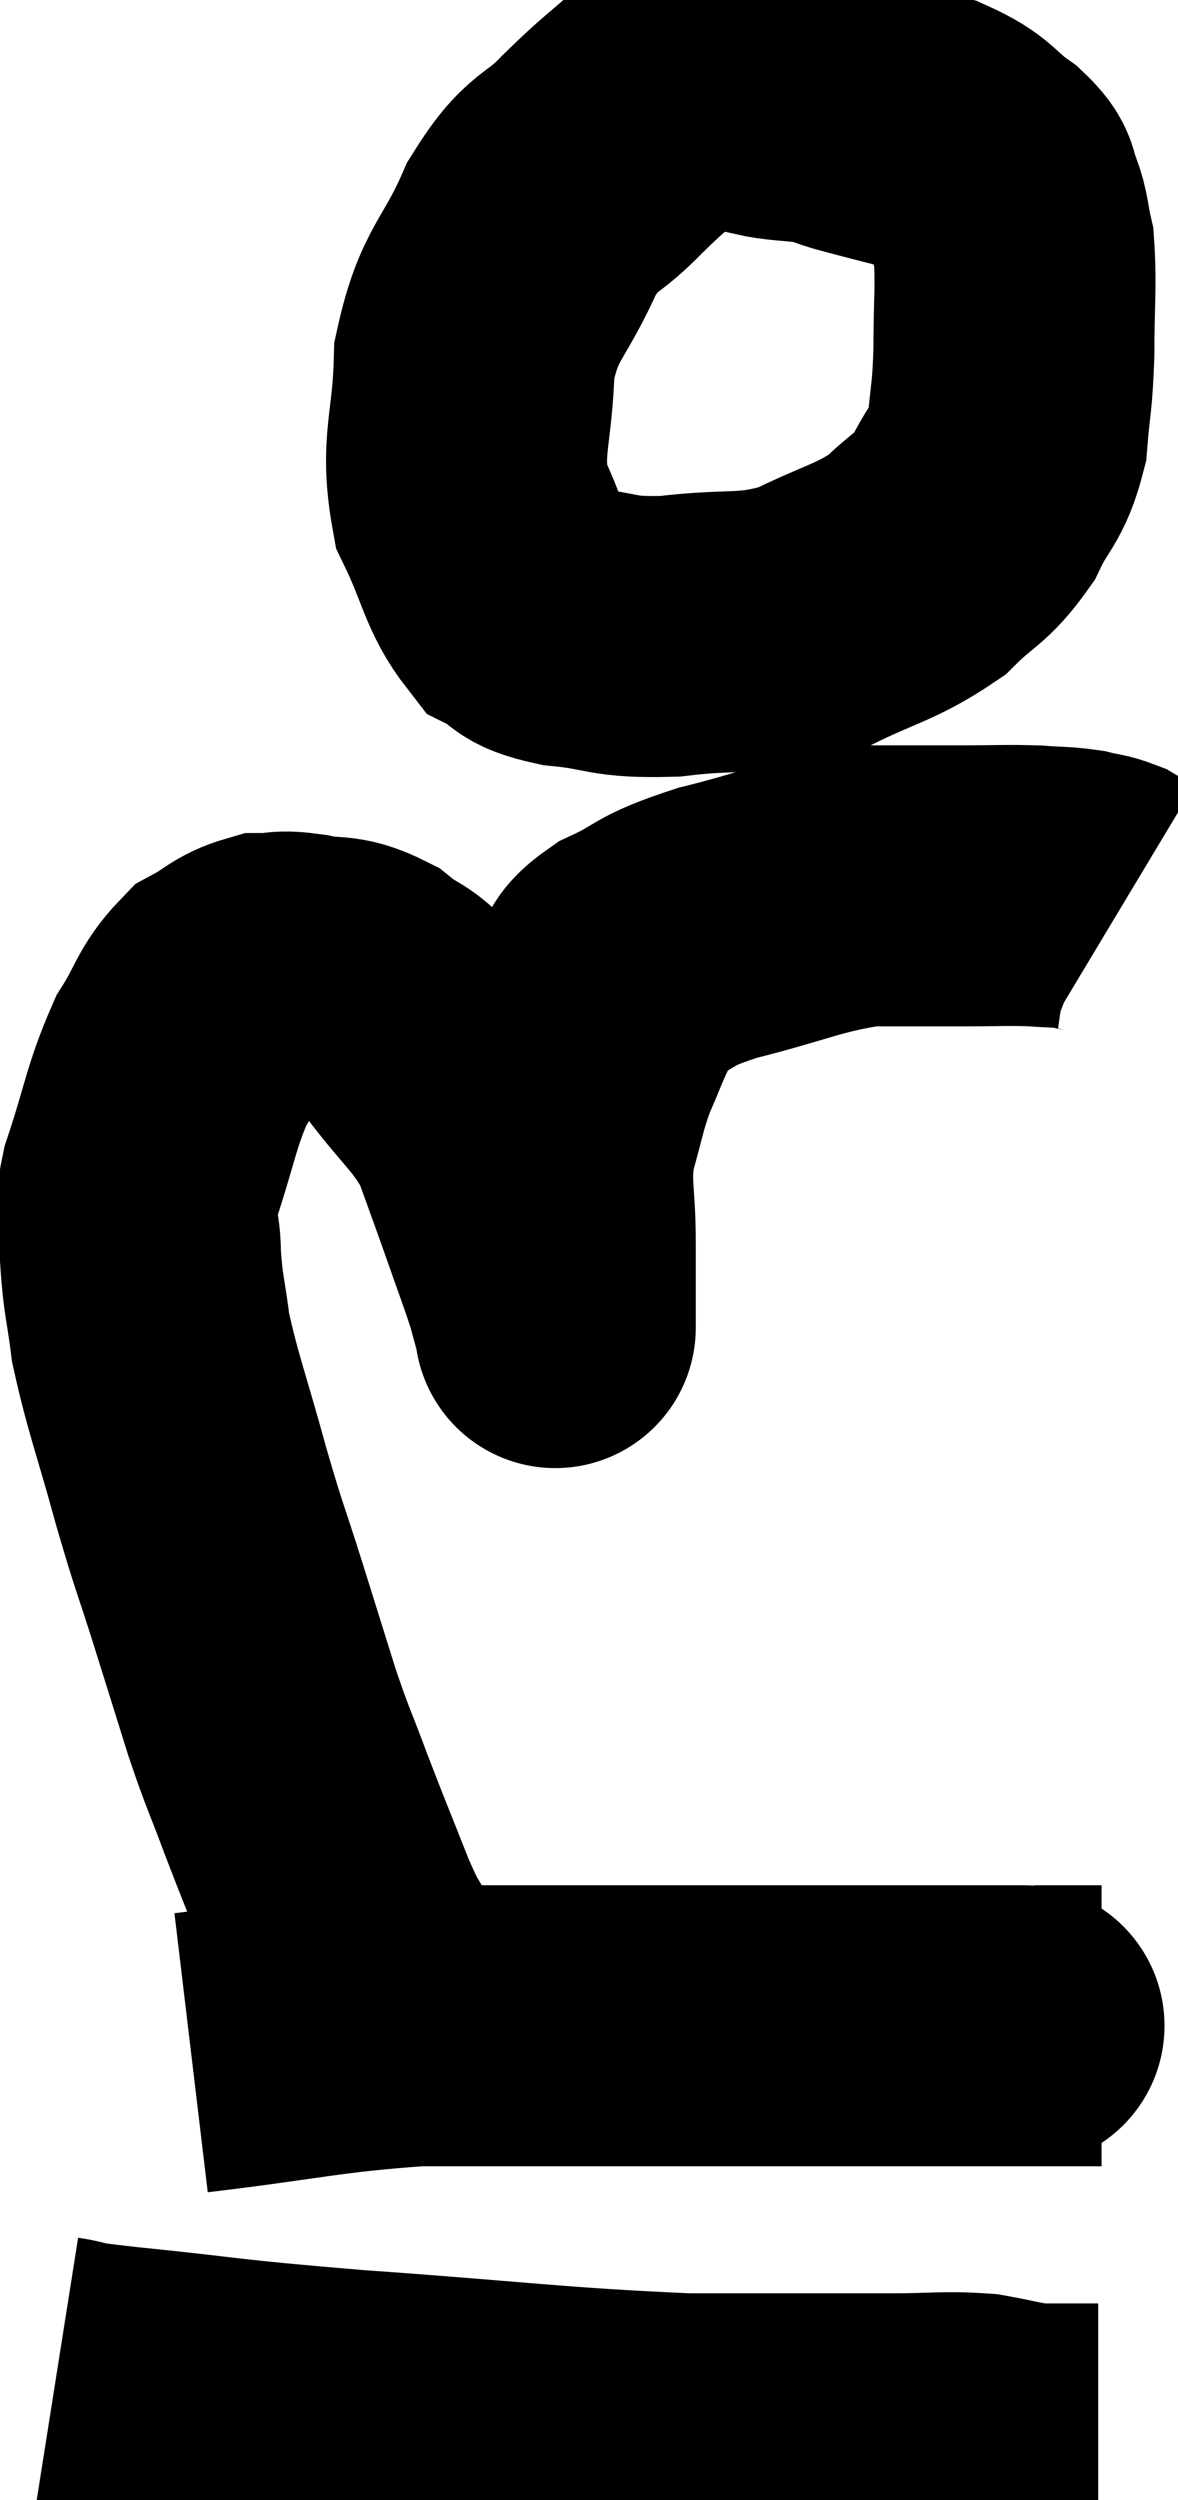 <svg xmlns="http://www.w3.org/2000/svg" viewBox="10.22 1.52 20.96 44.48" width="20.96" height="44.48"><path d="M 23.58 2.52 C 22.86 2.85, 22.8 2.745, 22.14 3.18 C 21.54 3.72, 21.555 3.66, 20.94 4.26 C 20.31 4.92, 20.25 4.665, 19.68 5.58 C 19.17 6.75, 18.93 6.69, 18.66 7.92 C 18.63 9.21, 18.405 9.42, 18.6 10.5 C 19.02 11.37, 19.02 11.7, 19.44 12.24 C 19.86 12.45, 19.605 12.51, 20.28 12.66 C 21.21 12.75, 21.06 12.87, 22.14 12.84 C 23.37 12.69, 23.505 12.855, 24.6 12.54 C 25.56 12.06, 25.785 12.075, 26.52 11.58 C 27.03 11.07, 27.135 11.13, 27.54 10.56 C 27.84 9.93, 27.96 9.99, 28.14 9.3 C 28.2 8.55, 28.23 8.64, 28.26 7.8 C 28.26 6.87, 28.305 6.6, 28.26 5.94 C 28.17 5.55, 28.2 5.49, 28.08 5.16 C 27.93 4.89, 28.11 4.935, 27.78 4.62 C 27.27 4.26, 27.36 4.17, 26.76 3.9 C 26.07 3.72, 25.875 3.675, 25.38 3.54 C 25.08 3.45, 25.17 3.435, 24.78 3.36 C 24.3 3.3, 24.15 3.315, 23.82 3.24 C 23.64 3.15, 23.7 3.105, 23.46 3.06 L 22.86 3.06" fill="none" stroke="black" stroke-width="5"></path><path d="M 16.86 36.72 C 16.56 36.15, 16.605 36.36, 16.26 35.58 C 15.87 34.59, 15.825 34.5, 15.48 33.6 C 15.18 32.79, 15.18 32.865, 14.88 31.98 C 14.58 31.02, 14.595 31.065, 14.28 30.06 C 13.95 29.01, 13.965 29.145, 13.62 27.96 C 13.26 26.64, 13.125 26.34, 12.9 25.32 C 12.81 24.6, 12.765 24.57, 12.72 23.88 C 12.72 23.22, 12.54 23.43, 12.72 22.56 C 13.08 21.48, 13.08 21.225, 13.44 20.4 C 13.8 19.83, 13.785 19.65, 14.16 19.26 C 14.55 19.05, 14.58 18.945, 14.94 18.84 C 15.27 18.84, 15.165 18.78, 15.6 18.84 C 16.14 18.96, 16.17 18.825, 16.68 19.08 C 17.16 19.47, 17.085 19.245, 17.64 19.86 C 18.27 20.7, 18.45 20.745, 18.9 21.54 C 19.17 22.29, 19.185 22.32, 19.44 23.04 C 19.68 23.73, 19.755 23.91, 19.92 24.42 C 20.01 24.75, 20.055 24.915, 20.1 25.08 C 20.1 25.08, 20.1 25.11, 20.1 25.08 C 20.1 25.02, 20.1 25.32, 20.1 24.96 C 20.1 24.3, 20.1 24.42, 20.1 23.64 C 20.1 22.74, 19.995 22.65, 20.1 21.84 C 20.31 21.12, 20.295 21.03, 20.52 20.4 C 20.76 19.86, 20.775 19.755, 21 19.32 C 21.21 18.99, 20.925 19.005, 21.42 18.66 C 22.2 18.3, 21.93 18.285, 22.98 17.94 C 24.3 17.61, 24.525 17.445, 25.62 17.28 C 26.49 17.28, 26.61 17.28, 27.36 17.28 C 27.99 17.28, 28.11 17.265, 28.62 17.28 C 29.01 17.31, 29.085 17.295, 29.4 17.34 C 29.64 17.4, 29.685 17.385, 29.88 17.46 C 30.03 17.55, 30.105 17.595, 30.18 17.64 L 30.18 17.64" fill="none" stroke="black" stroke-width="5"></path><path d="M 13.62 38.04 C 15.63 37.8, 15.945 37.68, 17.64 37.56 C 19.02 37.56, 19.005 37.56, 20.4 37.56 C 21.81 37.56, 21.63 37.56, 23.22 37.56 C 24.99 37.56, 25.65 37.56, 26.76 37.56 C 27.21 37.56, 27.24 37.56, 27.66 37.56 C 28.05 37.56, 28.245 37.56, 28.44 37.56 C 28.44 37.56, 28.395 37.56, 28.44 37.56 C 28.53 37.56, 28.35 37.56, 28.62 37.56 C 29.07 37.56, 29.22 37.56, 29.52 37.56 L 29.82 37.56" fill="none" stroke="black" stroke-width="5"></path><path d="M 11.22 43.8 C 11.79 43.89, 11.04 43.83, 12.36 43.98 C 14.43 44.19, 13.98 44.19, 16.5 44.4 C 19.47 44.61, 20.04 44.715, 22.44 44.82 C 24.27 44.82, 24.795 44.82, 26.1 44.82 C 26.88 44.82, 27.015 44.775, 27.66 44.82 C 28.17 44.91, 28.245 44.955, 28.68 45 C 29.04 45, 29.13 45, 29.4 45 L 29.76 45" fill="none" stroke="black" stroke-width="5"></path></svg>